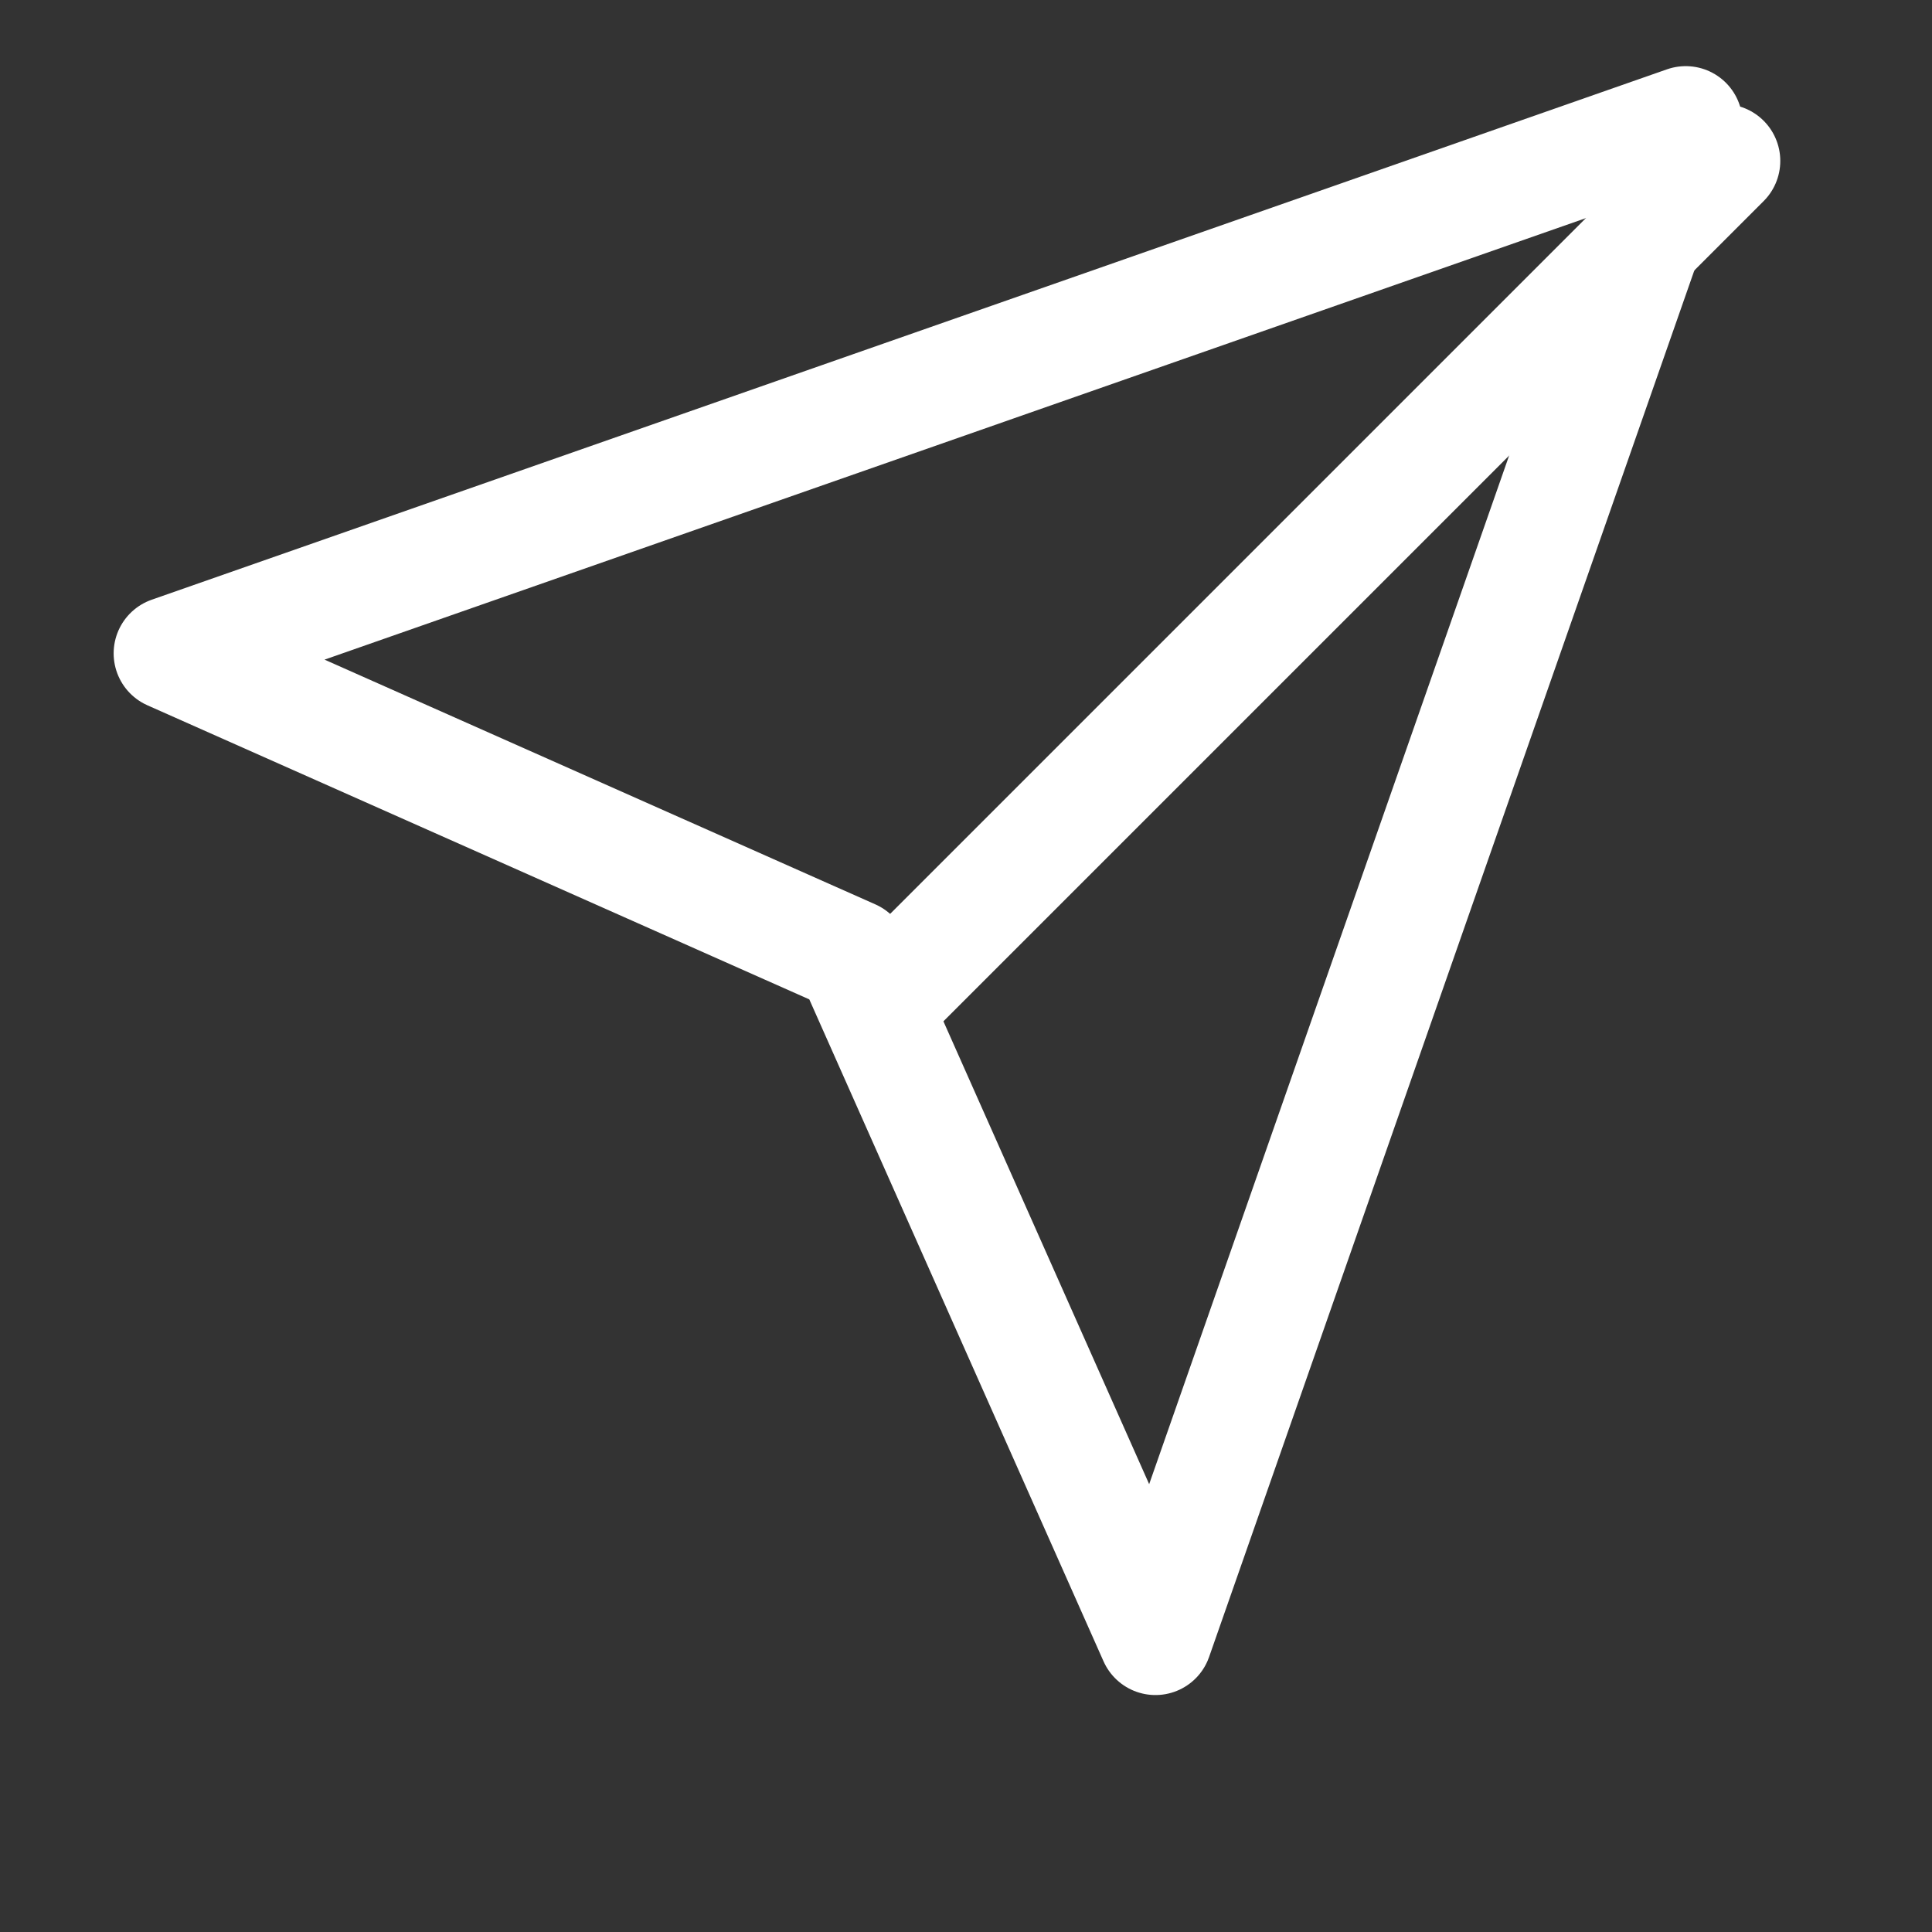 <svg width="17" height="17" viewBox="0 0 17 17" fill="none" xmlns="http://www.w3.org/2000/svg">
<rect x="0" y="0" width="17" height="17" fill="#333333" stroke="none"/>
<g id="send" clip-path="url(#clip0_1093_7334)">
<path id="Vector" d="M15.165 1.416L7.832 8.749" stroke="white" stroke-linecap="round" stroke-linejoin="round"/>
<path id="Vector_2" d="M14.833 1.082L10.167 14.415L7.5 8.415L1.5 5.749L14.833 1.082Z" stroke="white" stroke-linecap="round" stroke-linejoin="round"/>
</g>
<defs>
<clipPath id="clip0_1093_7334">
<rect width="16" height="16" fill="white" transform="translate(0.5 0.082)"/>
</clipPath>
</defs>
</svg>
